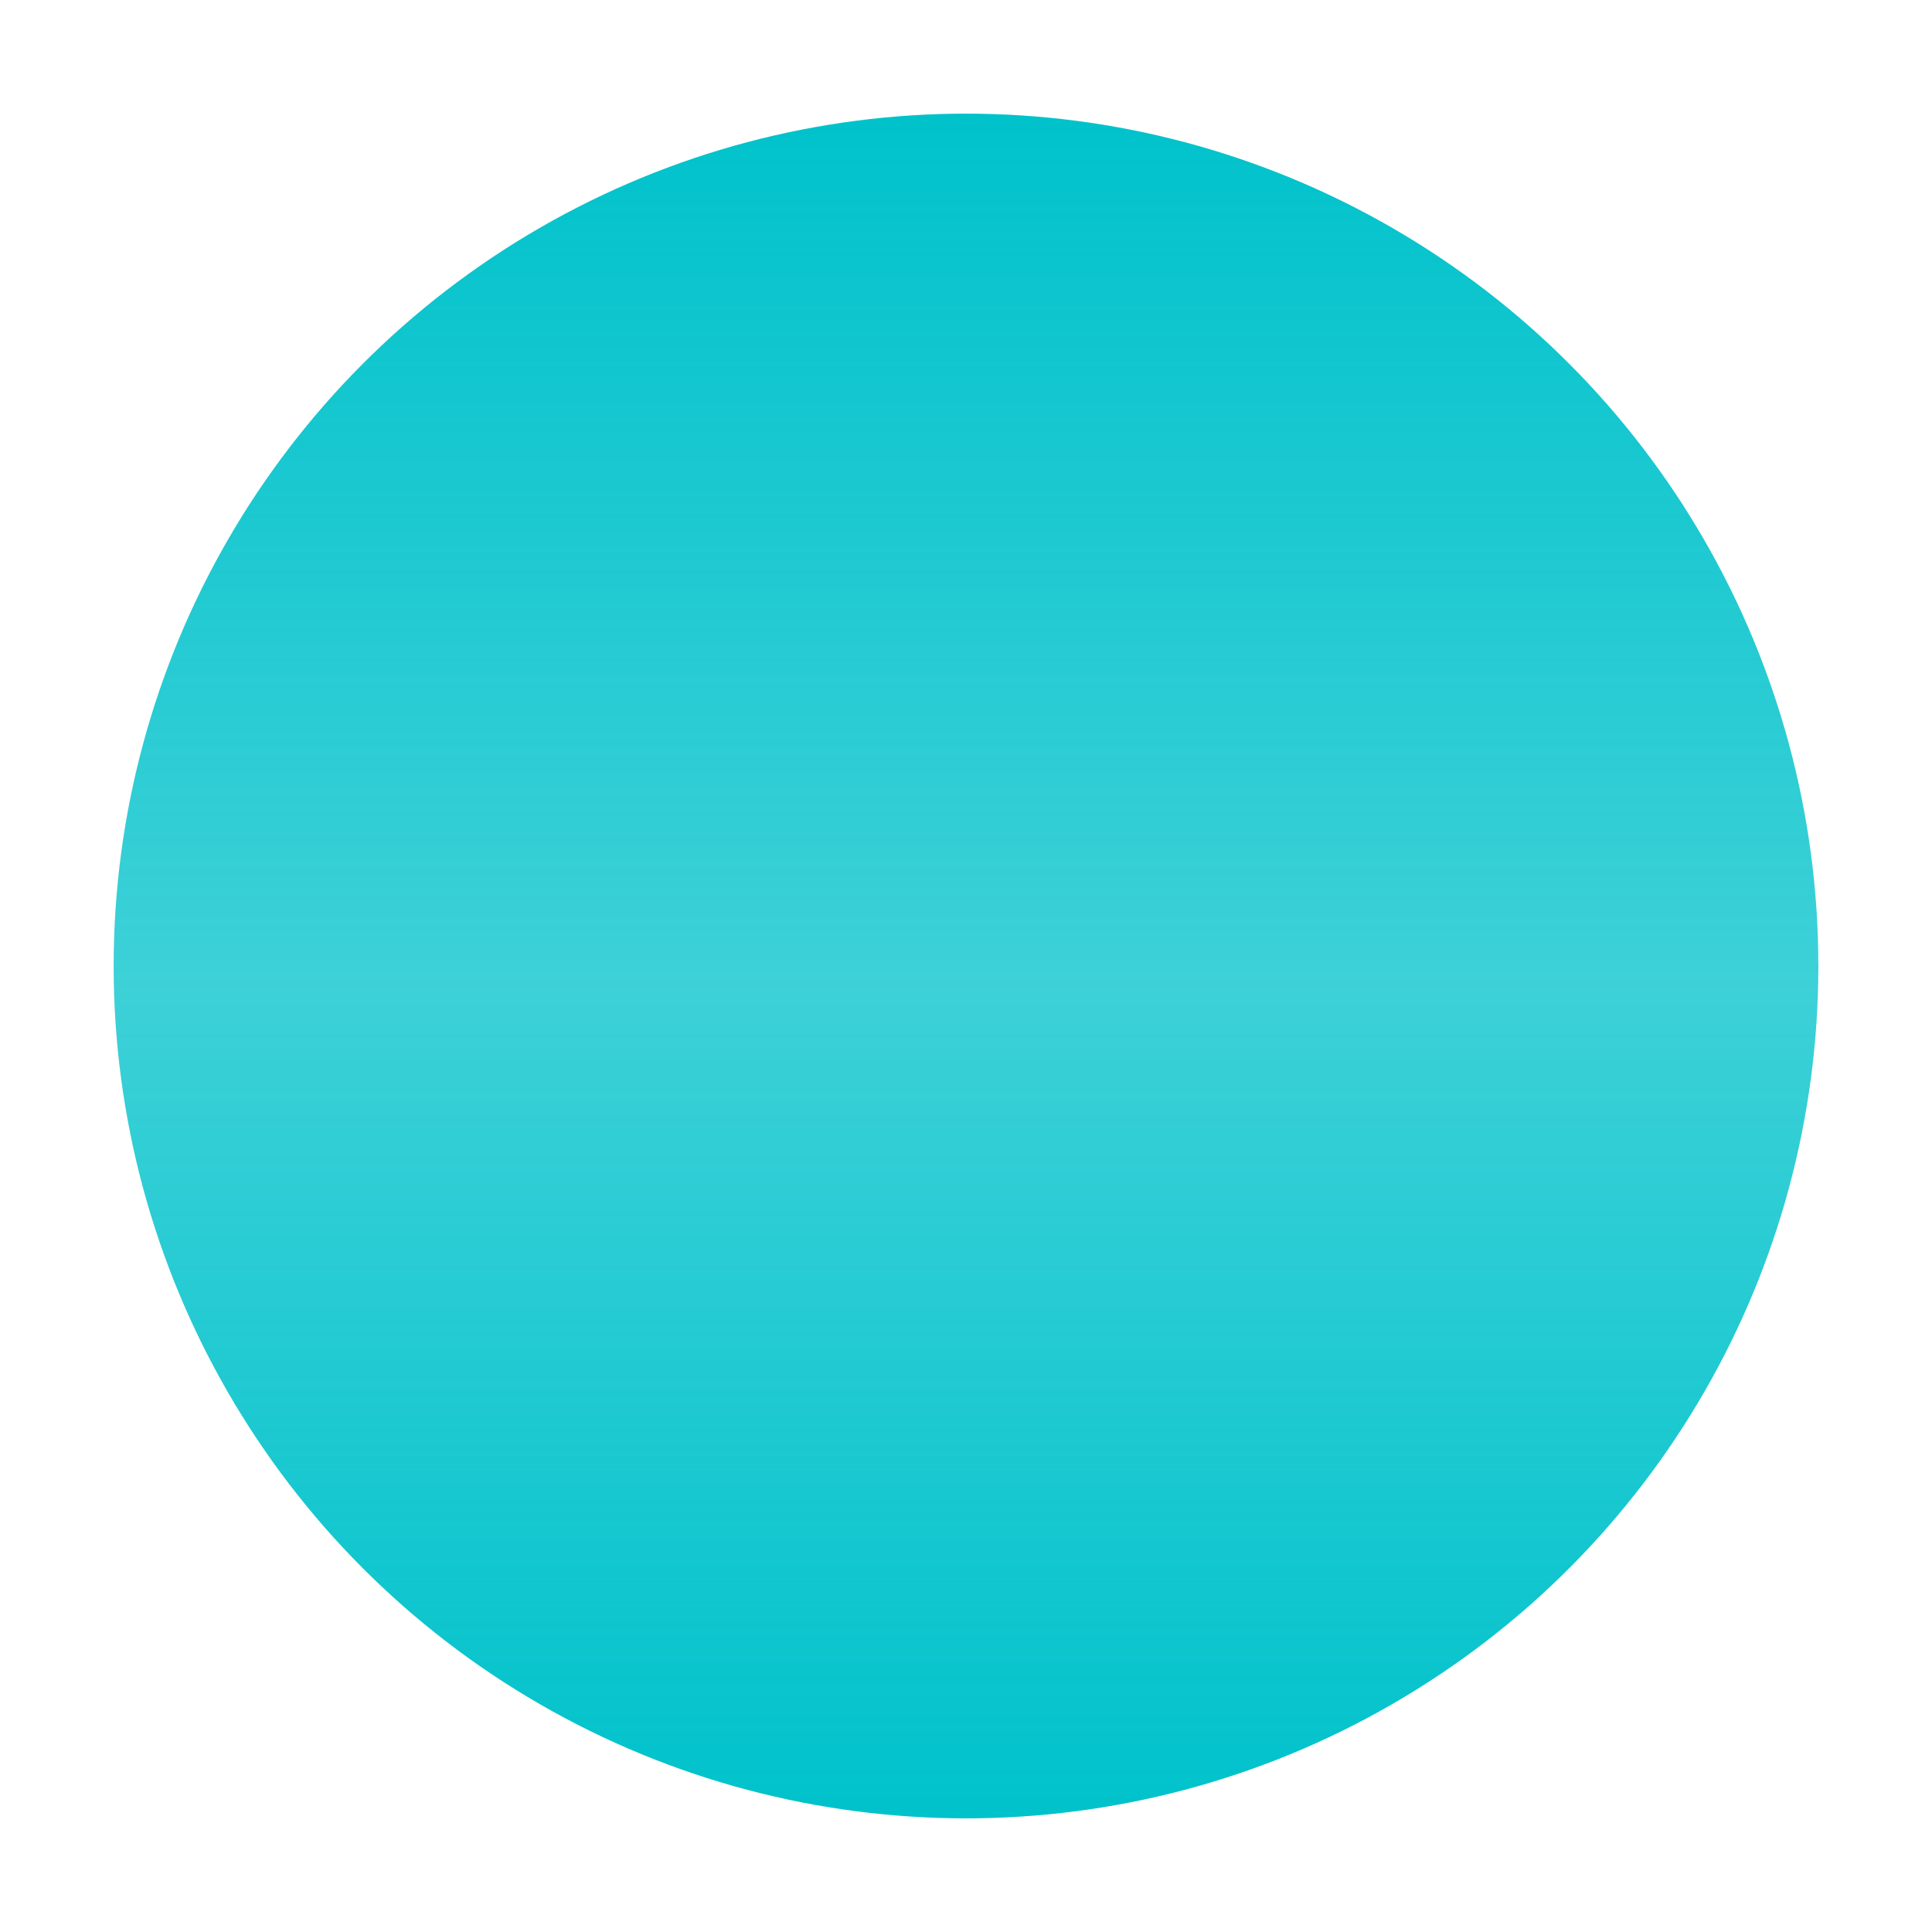 <svg width="34" height="34" viewBox="0 0 34 34" fill="none" xmlns="http://www.w3.org/2000/svg">
<g filter="url(#filter0_d_1482_21863)">
<circle cx="17" cy="17" r="15" fill="url(#paint0_linear_1482_21863)"/>
</g>
<defs>
<filter id="filter0_d_1482_21863" x="0" y="0" width="34" height="34" filterUnits="userSpaceOnUse" color-interpolation-filters="sRGB">
<feFlood flood-opacity="0" result="BackgroundImageFix"/>
<feColorMatrix in="SourceAlpha" type="matrix" values="0 0 0 0 0 0 0 0 0 0 0 0 0 0 0 0 0 0 127 0" result="hardAlpha"/>
<feOffset/>
<feGaussianBlur stdDeviation="1"/>
<feColorMatrix type="matrix" values="0 0 0 0 0 0 0 0 0 0 0 0 0 0 0 0 0 0 0.25 0"/>
<feBlend mode="normal" in2="BackgroundImageFix" result="effect1_dropShadow_1482_21863"/>
<feBlend mode="normal" in="SourceGraphic" in2="effect1_dropShadow_1482_21863" result="shape"/>
</filter>
<linearGradient id="paint0_linear_1482_21863" x1="17" y1="2" x2="17" y2="32" gradientUnits="userSpaceOnUse">
<stop stop-color="#00C2CB"/>
<stop offset="0.51" stop-color="#00C2CB" stop-opacity="0.76"/>
<stop offset="1" stop-color="#00C2CB"/>
</linearGradient>
</defs>
</svg>
